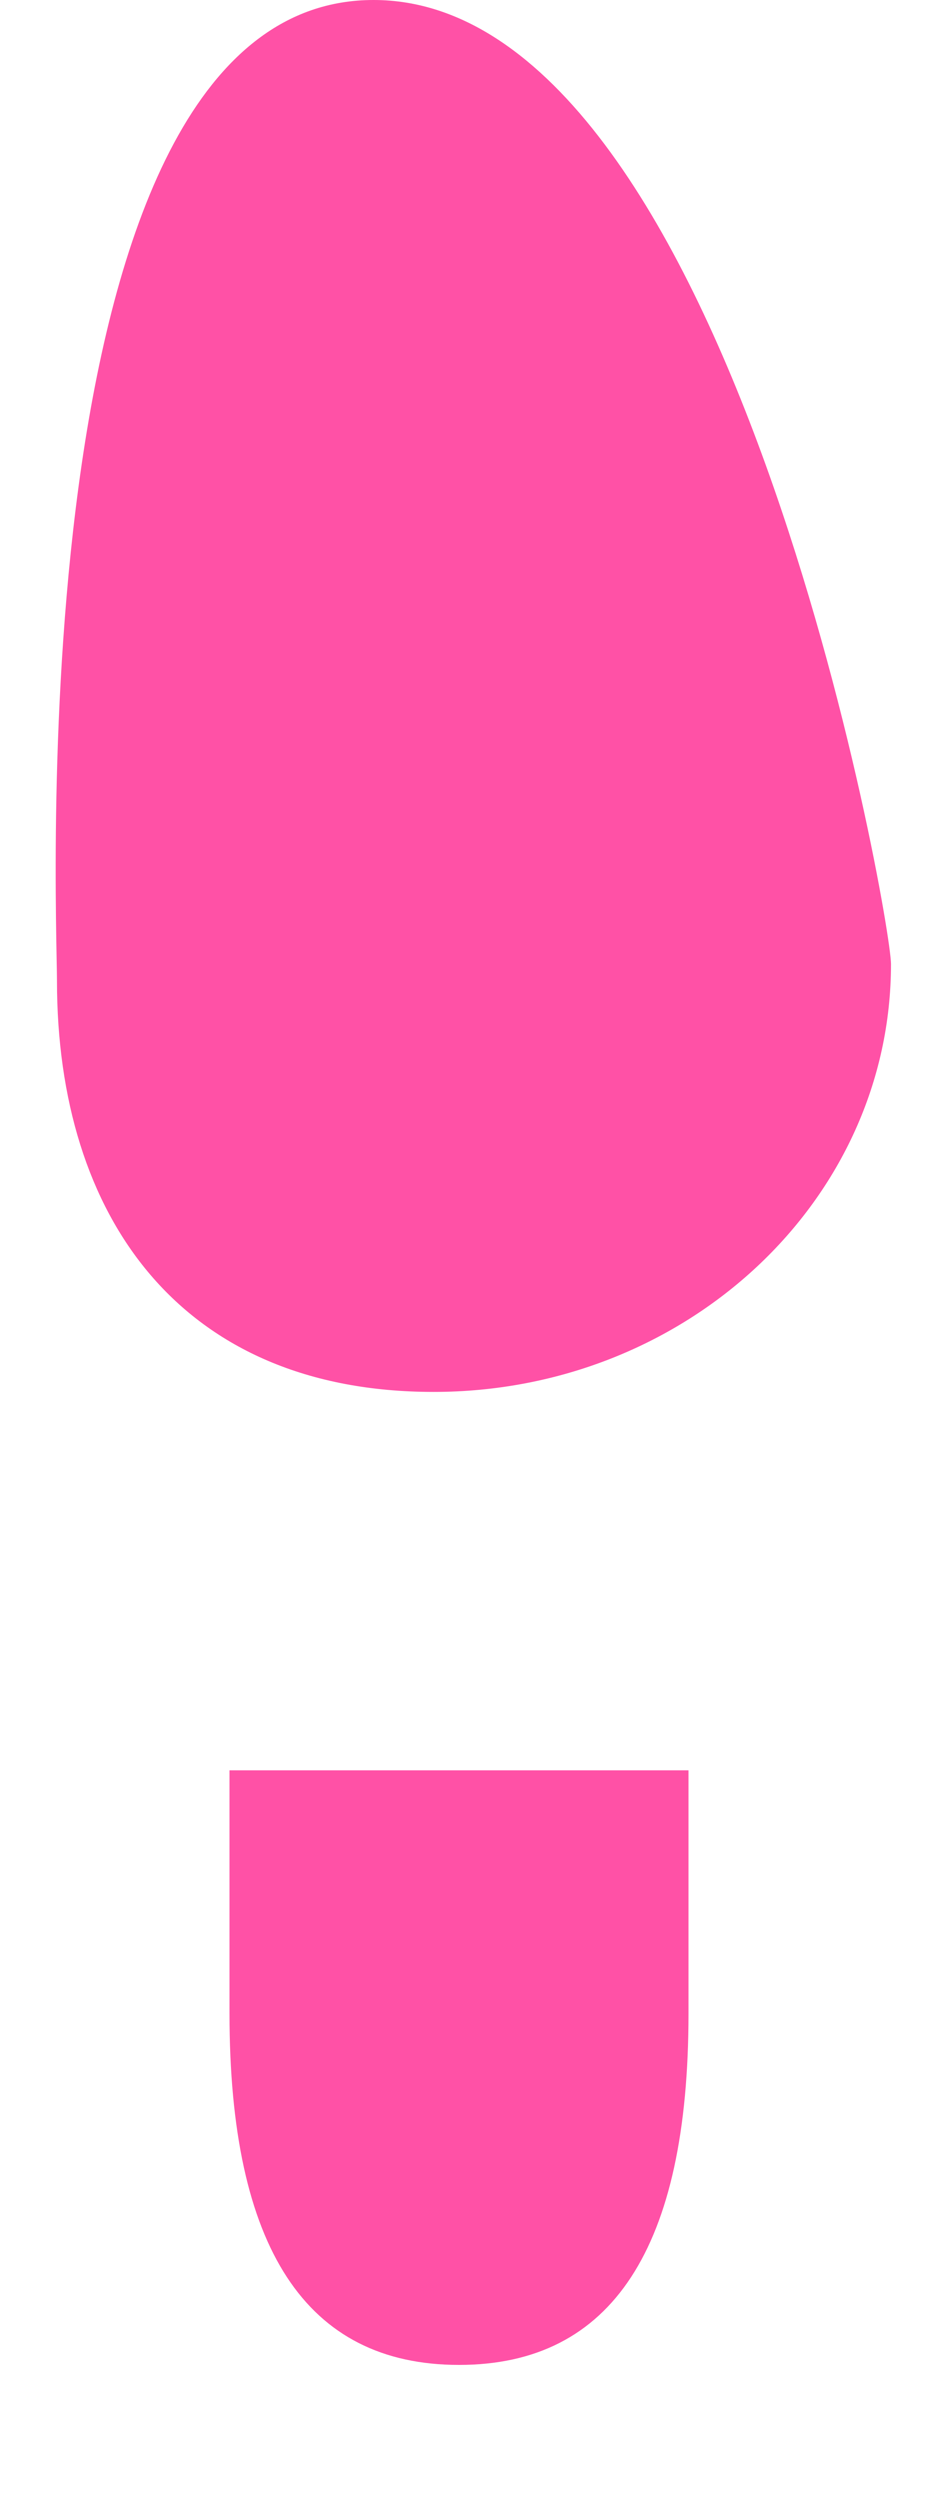 <?xml version="1.0" encoding="UTF-8"?>
<svg width="70px" height="185px" viewBox="0 0 70 185" version="1.1" xmlns="http://www.w3.org/2000/svg" xmlns:xlink="http://www.w3.org/1999/xlink">
    <!-- Generator: Sketch 54.1 (76490) - https://sketchapp.com -->
    <title>LR</title>
    <desc>Created with Sketch.</desc>
    <g id="LR" stroke="none" stroke-width="1" fill="none" fill-rule="evenodd">
        <g id="LT" transform="translate(34.5, 51.5) scale(-1, 1) translate(-34.5, -51.5) translate(3, 0)" fill="#FF51A6">
            <path d="M33.879,103 C52.59,103 61.78,90.07 61.78,72.583 C61.78,67.263 64.691,0 38.33,0 C11.968,0 4.54747351e-13,67.966 4.54747351e-13,71.338 C4.54747351e-13,88.824 15.168,103 33.879,103 Z" id="Oval"></path>
        </g>
        <g id="LH" transform="translate(17, 131)" fill="#FF51A6">
            <path d="M0,0 L34,0 L34,18 C34,35.333 28.333,44 17,44 C5.667,44 0,35.333 0,18 L0,0 Z" id="Rectangle"></path>
        </g>
    </g>
</svg>